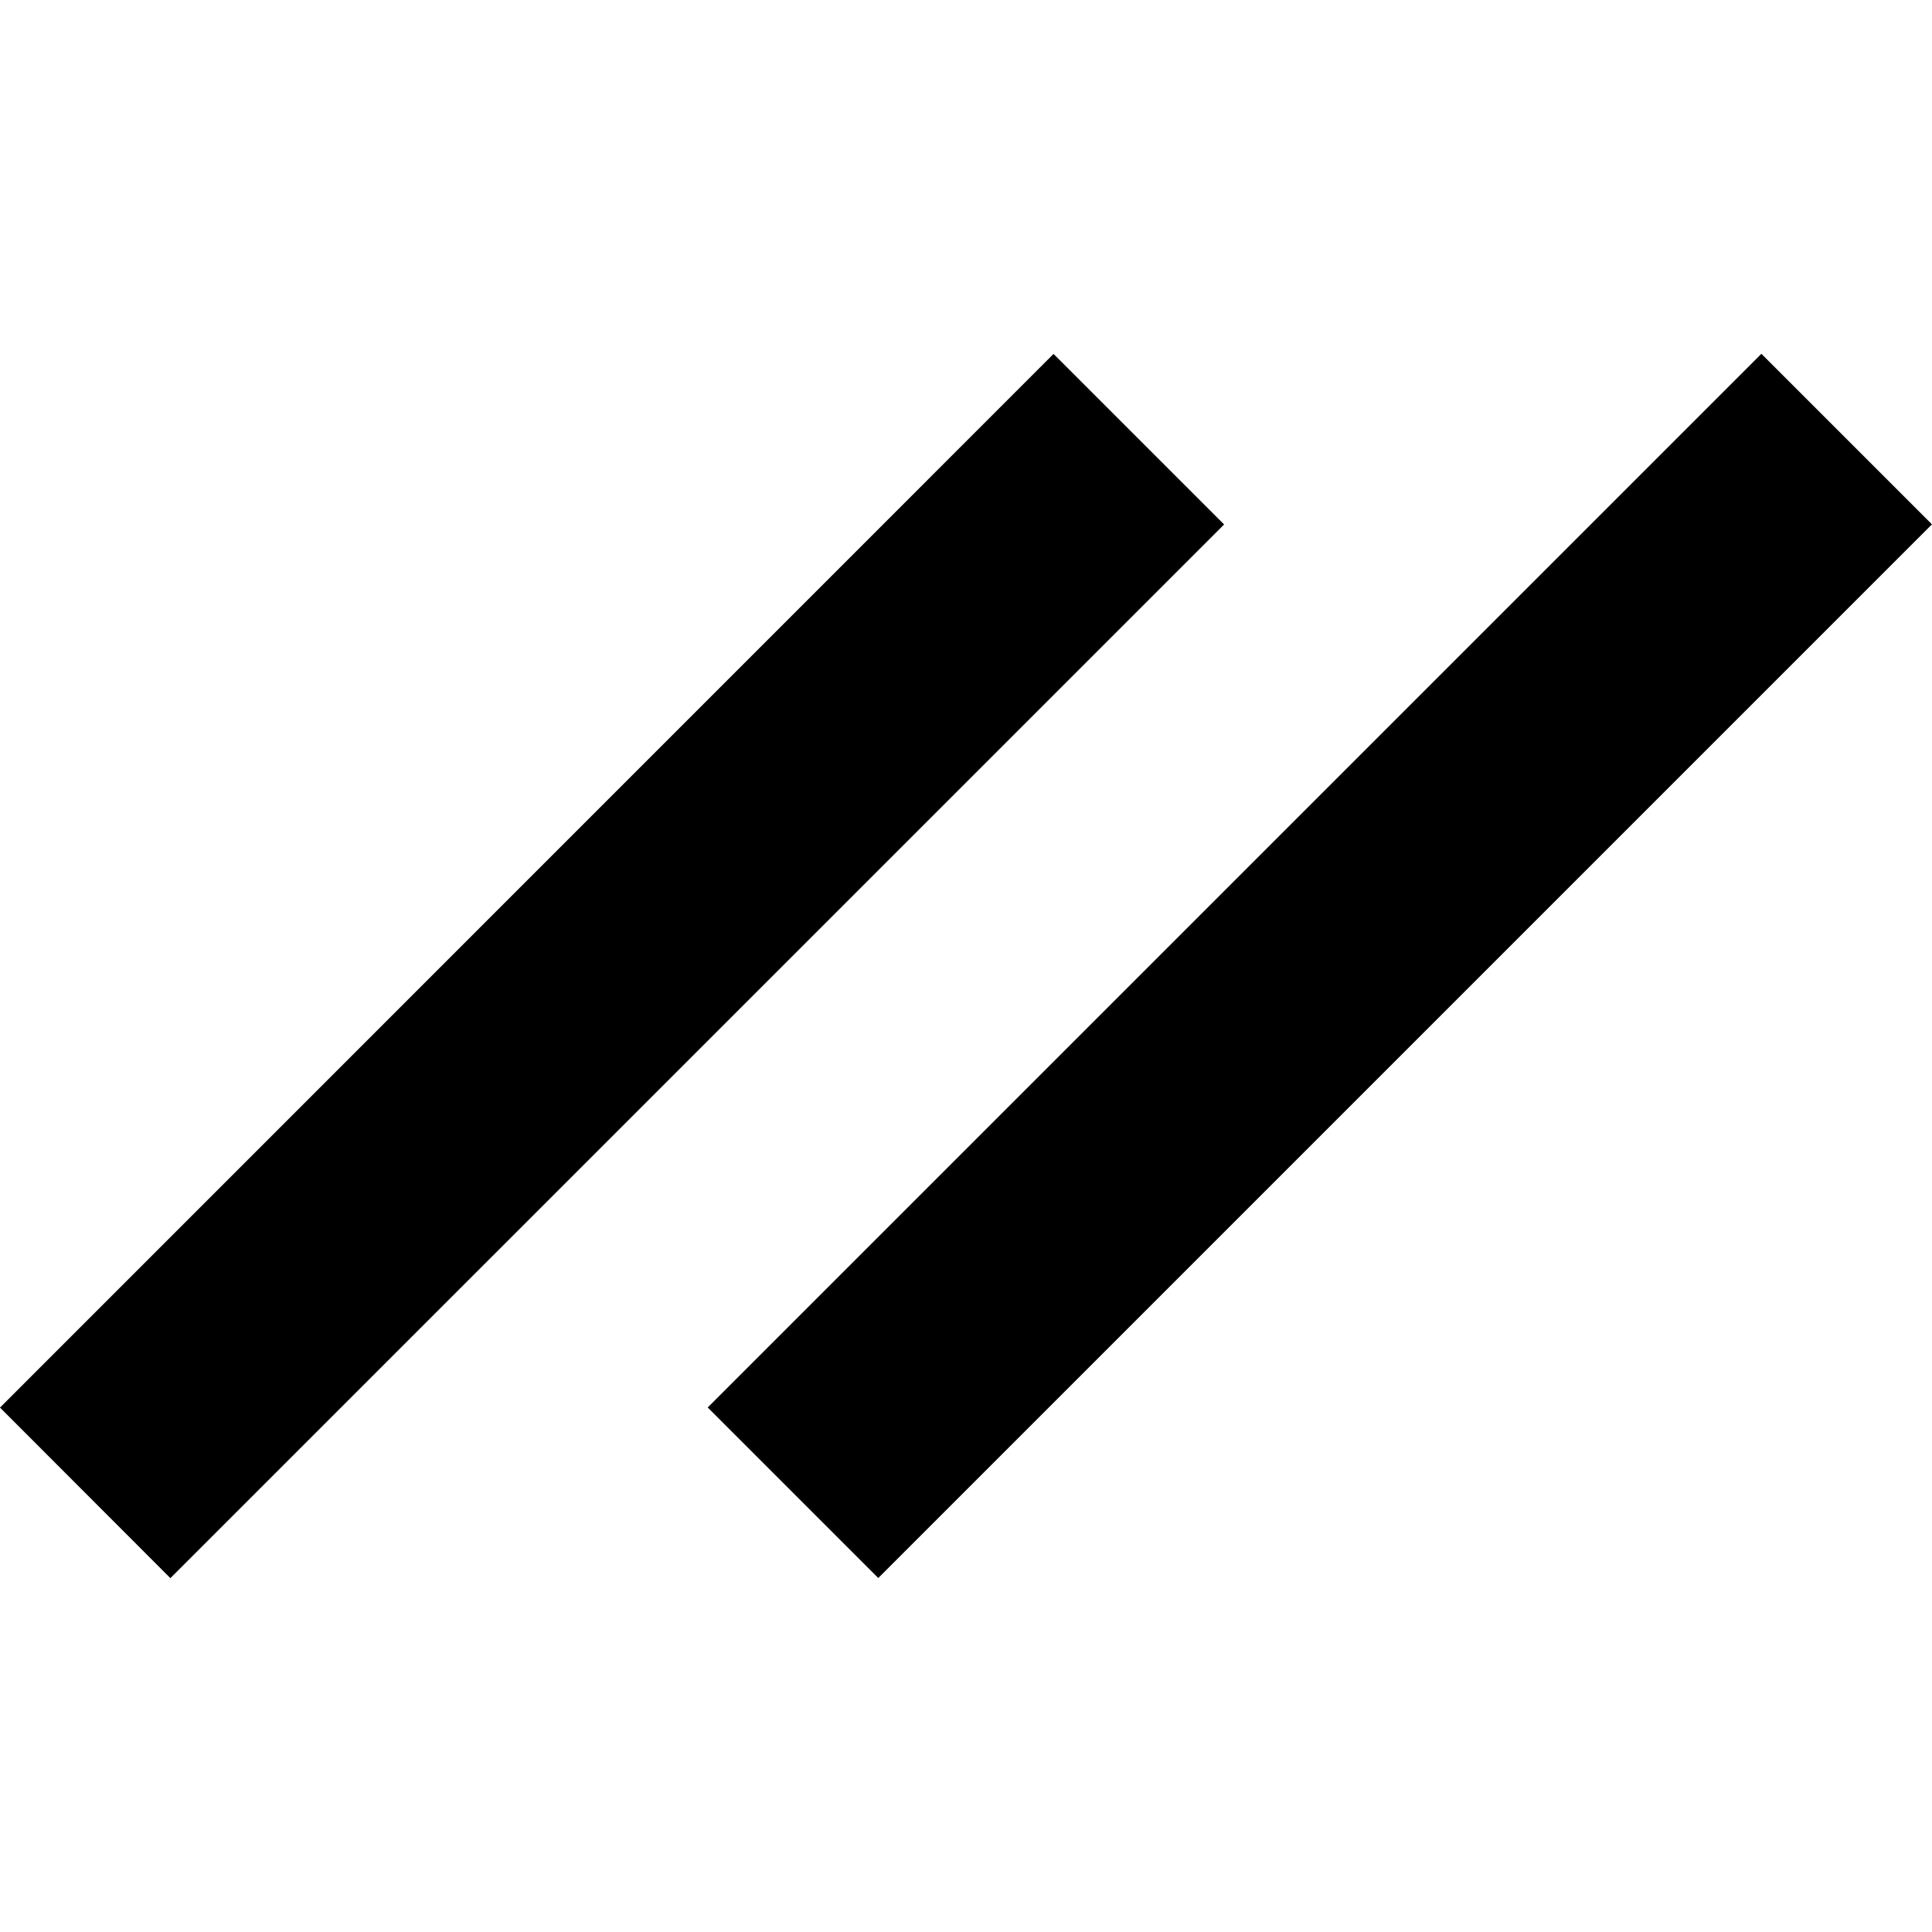 <!-- Generated by IcoMoon.io -->
<svg version="1.1" xmlns="http://www.w3.org/2000/svg" width="32" height="32" viewBox="0 0 32 32">
<title>wickr</title>
<path d="M17.45 5.862l-17.45 17.452 2.822 2.825 17.453-17.452zM11.722 23.312l17.452-17.452 2.825 2.825-17.452 17.452-2.825-2.825z"></path>
</svg>
